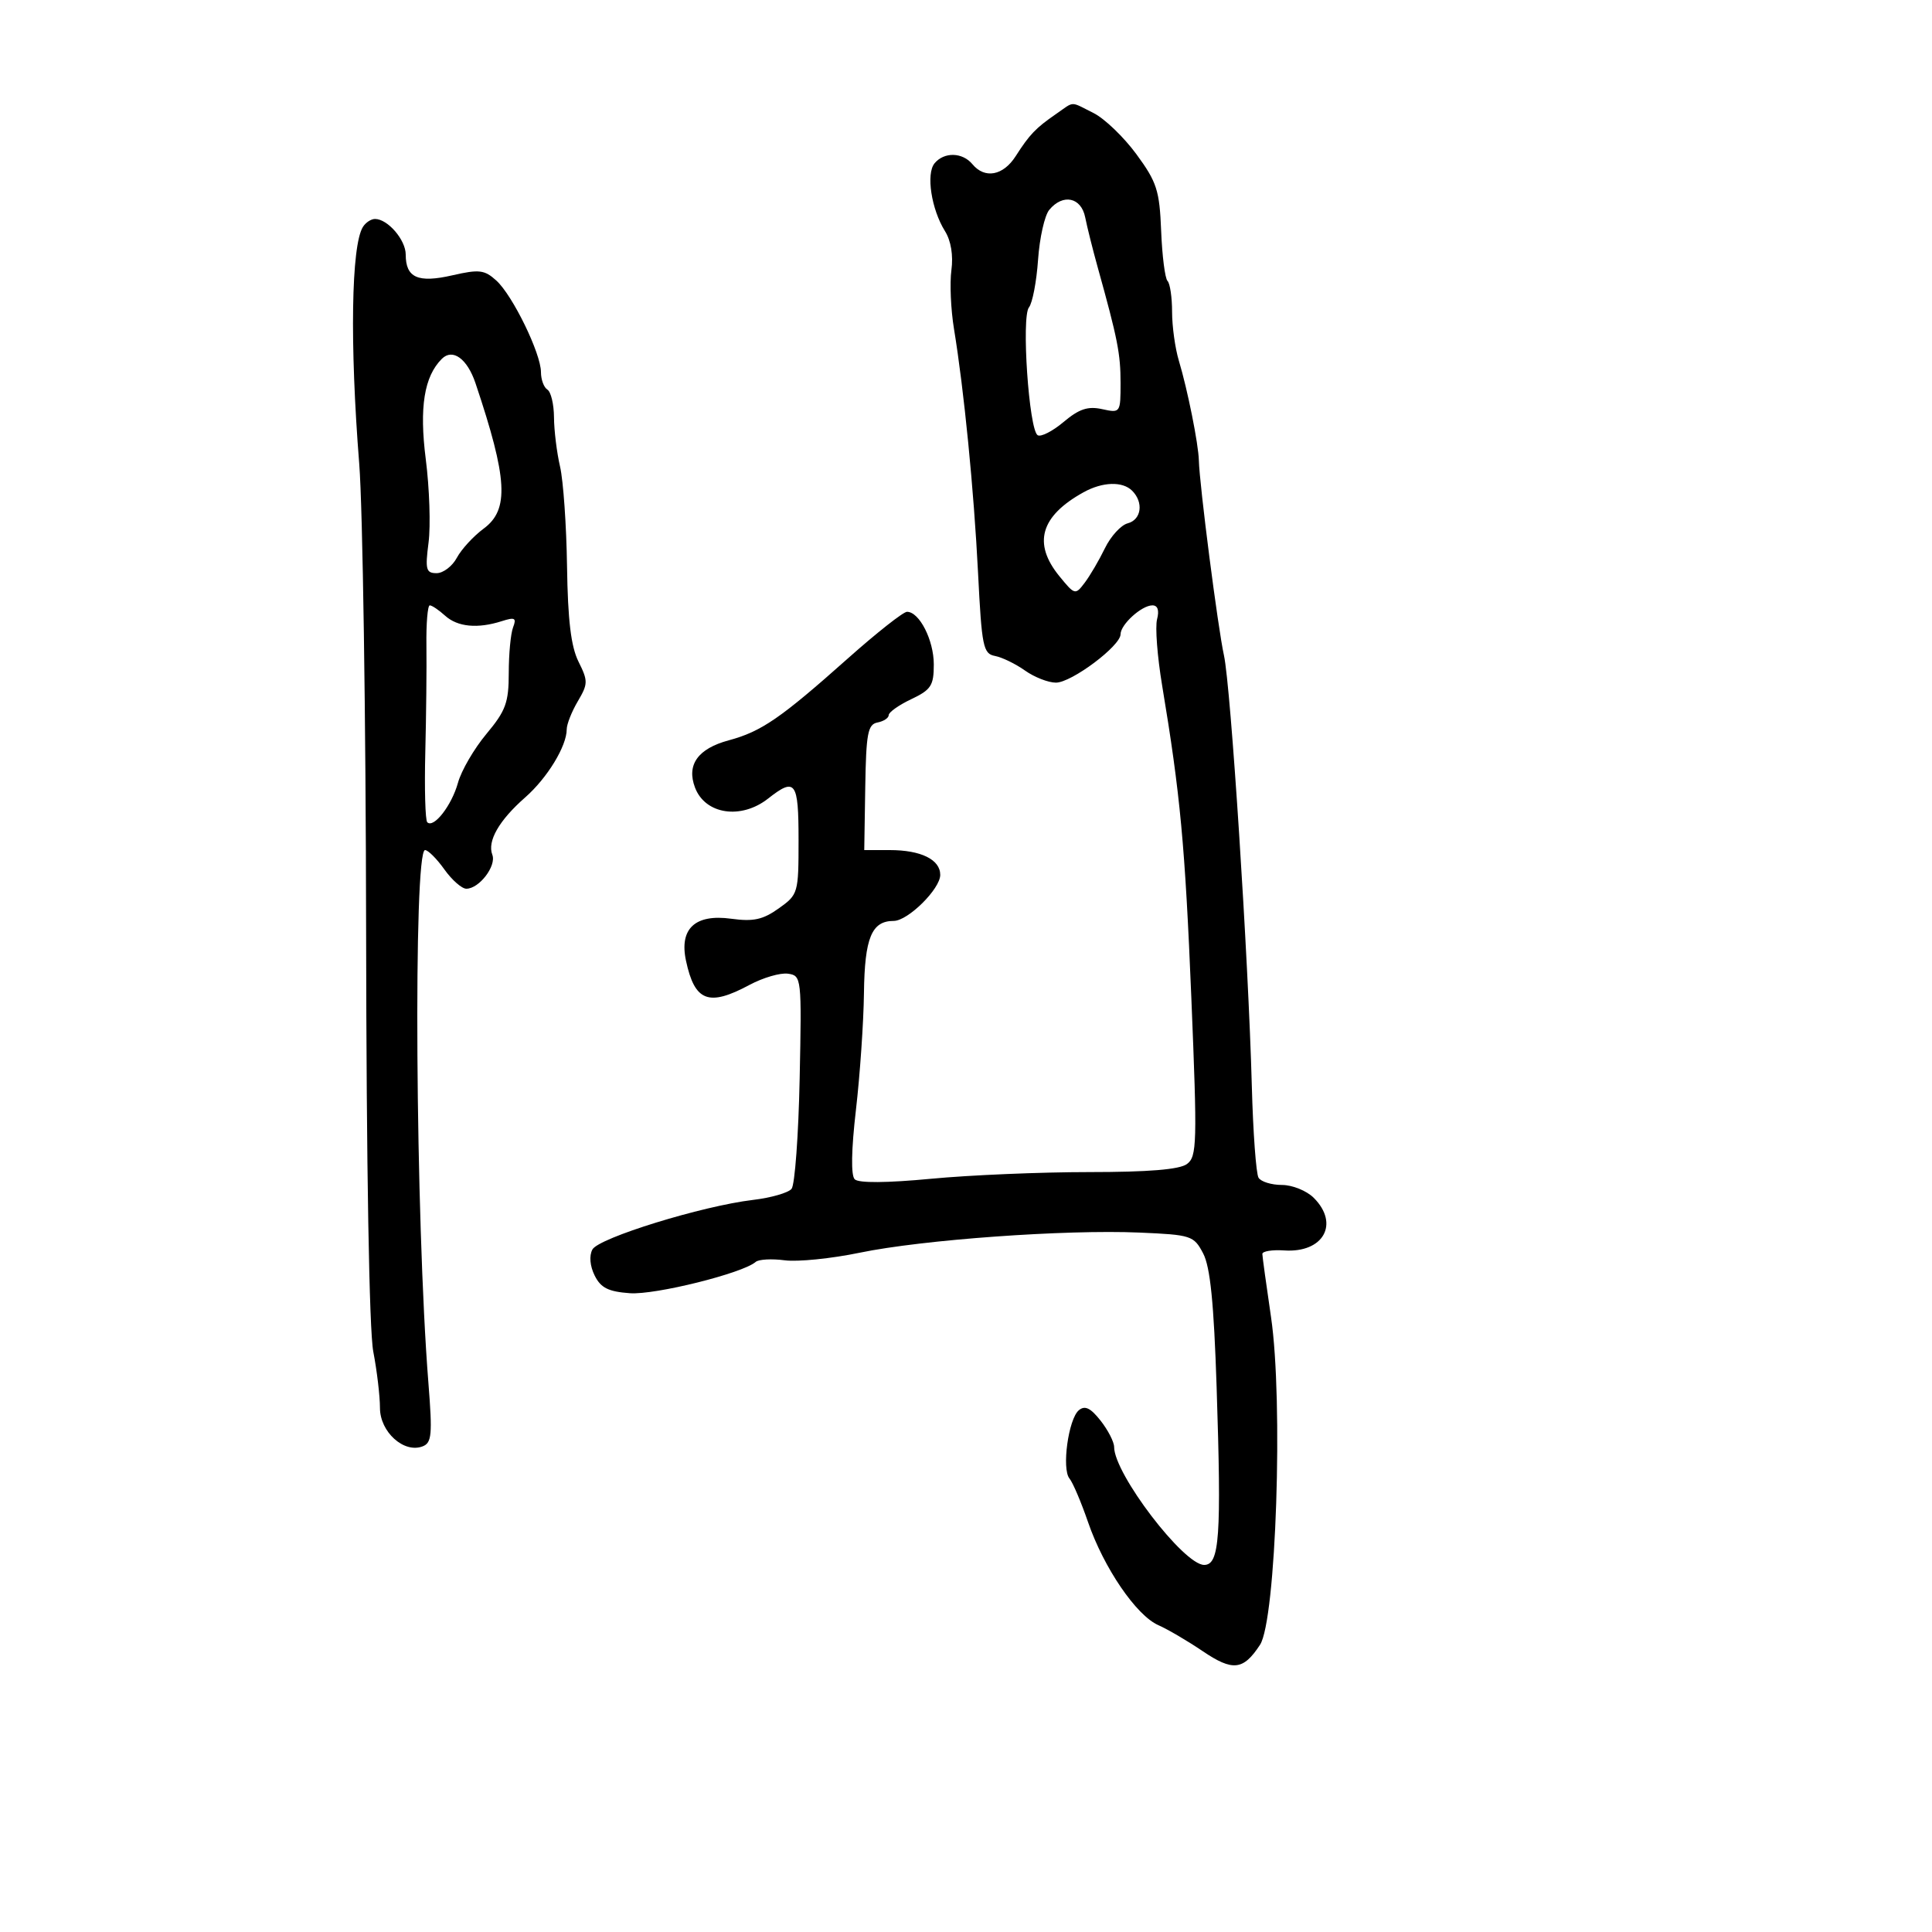 <svg xmlns="http://www.w3.org/2000/svg" width="300" height="300" viewBox="0 0 300 300" version="1.1">
	<path d="M 163.973 17.709 C 160.815 19.892, 159.874 20.875, 157.714 24.250 C 155.772 27.283, 152.921 27.814, 151 25.500 C 149.450 23.632, 146.607 23.563, 145.119 25.357 C 143.772 26.980, 144.619 32.499, 146.735 35.888 C 147.669 37.383, 148.042 39.649, 147.733 41.952 C 147.462 43.974, 147.642 48.075, 148.134 51.065 C 149.693 60.551, 151.225 76.092, 151.873 88.989 C 152.447 100.428, 152.668 101.511, 154.500 101.856 C 155.600 102.064, 157.694 103.081, 159.154 104.117 C 160.614 105.153, 162.778 106, 163.963 106 C 166.386 106, 174 100.301, 174 98.488 C 174 96.971, 177.274 94, 178.945 94 C 179.773 94, 180.031 94.772, 179.668 96.162 C 179.357 97.352, 179.709 101.964, 180.451 106.412 C 183.280 123.376, 184.015 131.239, 184.993 155 C 185.921 177.556, 185.867 179.599, 184.309 180.750 C 183.152 181.605, 178.336 182, 169.059 182.001 C 161.601 182.001, 150.589 182.467, 144.586 183.037 C 137.683 183.691, 133.322 183.722, 132.720 183.120 C 132.119 182.519, 132.188 178.555, 132.910 172.335 C 133.537 166.926, 134.098 158.761, 134.155 154.191 C 134.263 145.627, 135.346 143, 138.767 143 C 140.982 143, 146 138.039, 146 135.848 C 146 133.472, 143.003 132, 138.166 132 L 134.200 132 134.355 122.263 C 134.489 113.869, 134.751 112.479, 136.255 112.189 C 137.215 112.005, 138 111.488, 138 111.041 C 138 110.594, 139.575 109.480, 141.500 108.567 C 144.578 107.107, 145 106.456, 145 103.176 C 145 99.401, 142.761 95, 140.840 95 C 140.264 95, 136.127 98.263, 131.646 102.250 C 121.204 111.545, 118.223 113.594, 113.163 114.956 C 108.364 116.248, 106.576 118.754, 107.923 122.298 C 109.509 126.469, 115.074 127.303, 119.273 124 C 123.510 120.667, 124 121.333, 124 130.432 C 124 138.708, 123.943 138.904, 120.920 141.057 C 118.454 142.813, 116.983 143.132, 113.543 142.661 C 107.938 141.893, 105.455 144.199, 106.521 149.183 C 107.876 155.517, 110.031 156.339, 116.366 152.944 C 118.476 151.813, 121.170 151.025, 122.351 151.194 C 124.463 151.495, 124.494 151.774, 124.171 167.493 C 123.990 176.289, 123.424 183.990, 122.913 184.605 C 122.403 185.220, 119.711 185.993, 116.931 186.322 C 109.037 187.257, 92.951 192.222, 91.988 194.022 C 91.467 194.997, 91.604 196.583, 92.338 198.063 C 93.288 199.979, 94.458 200.566, 97.808 200.809 C 101.729 201.094, 115.318 197.713, 117.342 195.949 C 117.806 195.545, 119.831 195.433, 121.842 195.698 C 123.854 195.964, 129.100 195.434, 133.500 194.520 C 143.228 192.499, 165.457 190.898, 176.908 191.392 C 184.995 191.742, 185.374 191.865, 186.824 194.628 C 187.927 196.728, 188.490 202.306, 188.916 215.378 C 189.677 238.675, 189.374 243, 186.981 243 C 183.805 243, 173 228.844, 173 224.685 C 173 223.906, 172.054 222.067, 170.898 220.597 C 169.343 218.621, 168.465 218.199, 167.527 218.977 C 165.903 220.325, 164.836 228.097, 166.070 229.585 C 166.587 230.208, 167.881 233.249, 168.946 236.342 C 171.387 243.439, 176.437 250.844, 179.864 252.353 C 181.314 252.991, 184.401 254.800, 186.725 256.373 C 191.423 259.553, 193.052 259.376, 195.652 255.408 C 198.149 251.598, 199.291 217.586, 197.362 204.500 C 196.633 199.550, 196.028 195.148, 196.018 194.719 C 196.008 194.289, 197.534 194.041, 199.409 194.167 C 205.493 194.577, 208.042 190.042, 204 186 C 202.900 184.900, 200.677 184, 199.059 184 C 197.441 184, 195.807 183.497, 195.427 182.881 C 195.046 182.266, 194.576 175.853, 194.382 168.631 C 193.847 148.754, 191.116 106.561, 190.053 101.751 C 189.114 97.503, 186.253 75.279, 186.158 71.500 C 186.094 68.925, 184.404 60.495, 183.052 56.007 C 182.473 54.085, 182 50.673, 182 48.423 C 182 46.174, 181.682 44.015, 181.292 43.626 C 180.903 43.236, 180.458 39.741, 180.303 35.858 C 180.053 29.563, 179.636 28.272, 176.462 23.948 C 174.503 21.280, 171.504 18.400, 169.797 17.549 C 166.077 15.693, 166.923 15.670, 163.973 17.709 M 162.930 32.584 C 162.207 33.455, 161.424 36.943, 161.189 40.334 C 160.955 43.725, 160.318 47.054, 159.774 47.732 C 158.580 49.219, 159.775 66.743, 161.127 67.579 C 161.630 67.889, 163.443 66.964, 165.156 65.522 C 167.561 63.498, 168.924 63.044, 171.136 63.530 C 173.972 64.153, 174 64.113, 174 59.445 C 174 54.926, 173.541 52.607, 170.448 41.500 C 169.683 38.750, 168.810 35.263, 168.509 33.750 C 167.887 30.623, 165.050 30.030, 162.930 32.584 M 56.349 35.245 C 54.541 38.170, 54.305 53.420, 55.780 72 C 56.326 78.875, 56.807 111.500, 56.850 144.500 C 56.898 181.425, 57.326 206.572, 57.964 209.886 C 58.534 212.849, 59 216.776, 59 218.613 C 59 222.350, 62.716 225.707, 65.620 224.592 C 67.046 224.045, 67.161 222.785, 66.522 214.732 C 64.516 189.502, 64.156 132, 66.002 132 C 66.476 132, 67.825 133.350, 69 135 C 70.175 136.650, 71.711 138, 72.413 138 C 74.408 138, 77.114 134.461, 76.447 132.723 C 75.638 130.614, 77.490 127.387, 81.559 123.814 C 84.982 120.809, 88 115.859, 88 113.251 C 88 112.458, 88.775 110.497, 89.722 108.894 C 91.318 106.191, 91.326 105.744, 89.830 102.740 C 88.663 100.398, 88.170 96.300, 88.049 87.954 C 87.957 81.604, 87.469 74.629, 86.965 72.454 C 86.460 70.279, 86.037 66.839, 86.024 64.809 C 86.011 62.779, 85.550 60.840, 85 60.500 C 84.450 60.160, 84 58.939, 84 57.787 C 84 54.886, 79.595 45.848, 77.065 43.559 C 75.228 41.896, 74.407 41.799, 70.241 42.752 C 64.898 43.975, 63 43.131, 63 39.533 C 63 37.245, 60.202 34, 58.230 34 C 57.619 34, 56.772 34.560, 56.349 35.245 M 68.613 55.715 C 65.861 58.450, 65.089 63.261, 66.112 71.292 C 66.688 75.807, 66.882 81.638, 66.545 84.250 C 66.004 88.438, 66.152 89, 67.797 89 C 68.823 89, 70.239 87.922, 70.944 86.604 C 71.649 85.287, 73.525 83.248, 75.113 82.075 C 79.094 79.131, 78.824 74.362, 73.839 59.514 C 72.557 55.696, 70.290 54.048, 68.613 55.715 M 168.257 76.437 C 161.557 80.142, 160.339 84.380, 164.507 89.480 C 166.892 92.399, 166.974 92.419, 168.438 90.480 C 169.261 89.391, 170.671 86.983, 171.571 85.129 C 172.472 83.275, 174.062 81.535, 175.104 81.262 C 177.241 80.704, 177.611 78.011, 175.800 76.200 C 174.309 74.709, 171.204 74.807, 168.257 76.437 M 66.214 100.250 C 66.260 103.688, 66.182 111.139, 66.040 116.808 C 65.899 122.477, 66.035 127.368, 66.344 127.677 C 67.340 128.673, 70.141 125.073, 71.115 121.545 C 71.636 119.658, 73.623 116.246, 75.531 113.963 C 78.535 110.367, 79 109.098, 79 104.487 C 79 101.559, 79.301 98.379, 79.669 97.421 C 80.232 95.952, 79.958 95.800, 77.919 96.452 C 74.161 97.654, 71.048 97.354, 69.113 95.602 C 68.139 94.721, 67.070 94, 66.737 94 C 66.403 94, 66.168 96.813, 66.214 100.250" stroke="none" fill="black" fill-rule="evenodd"/>
</svg>